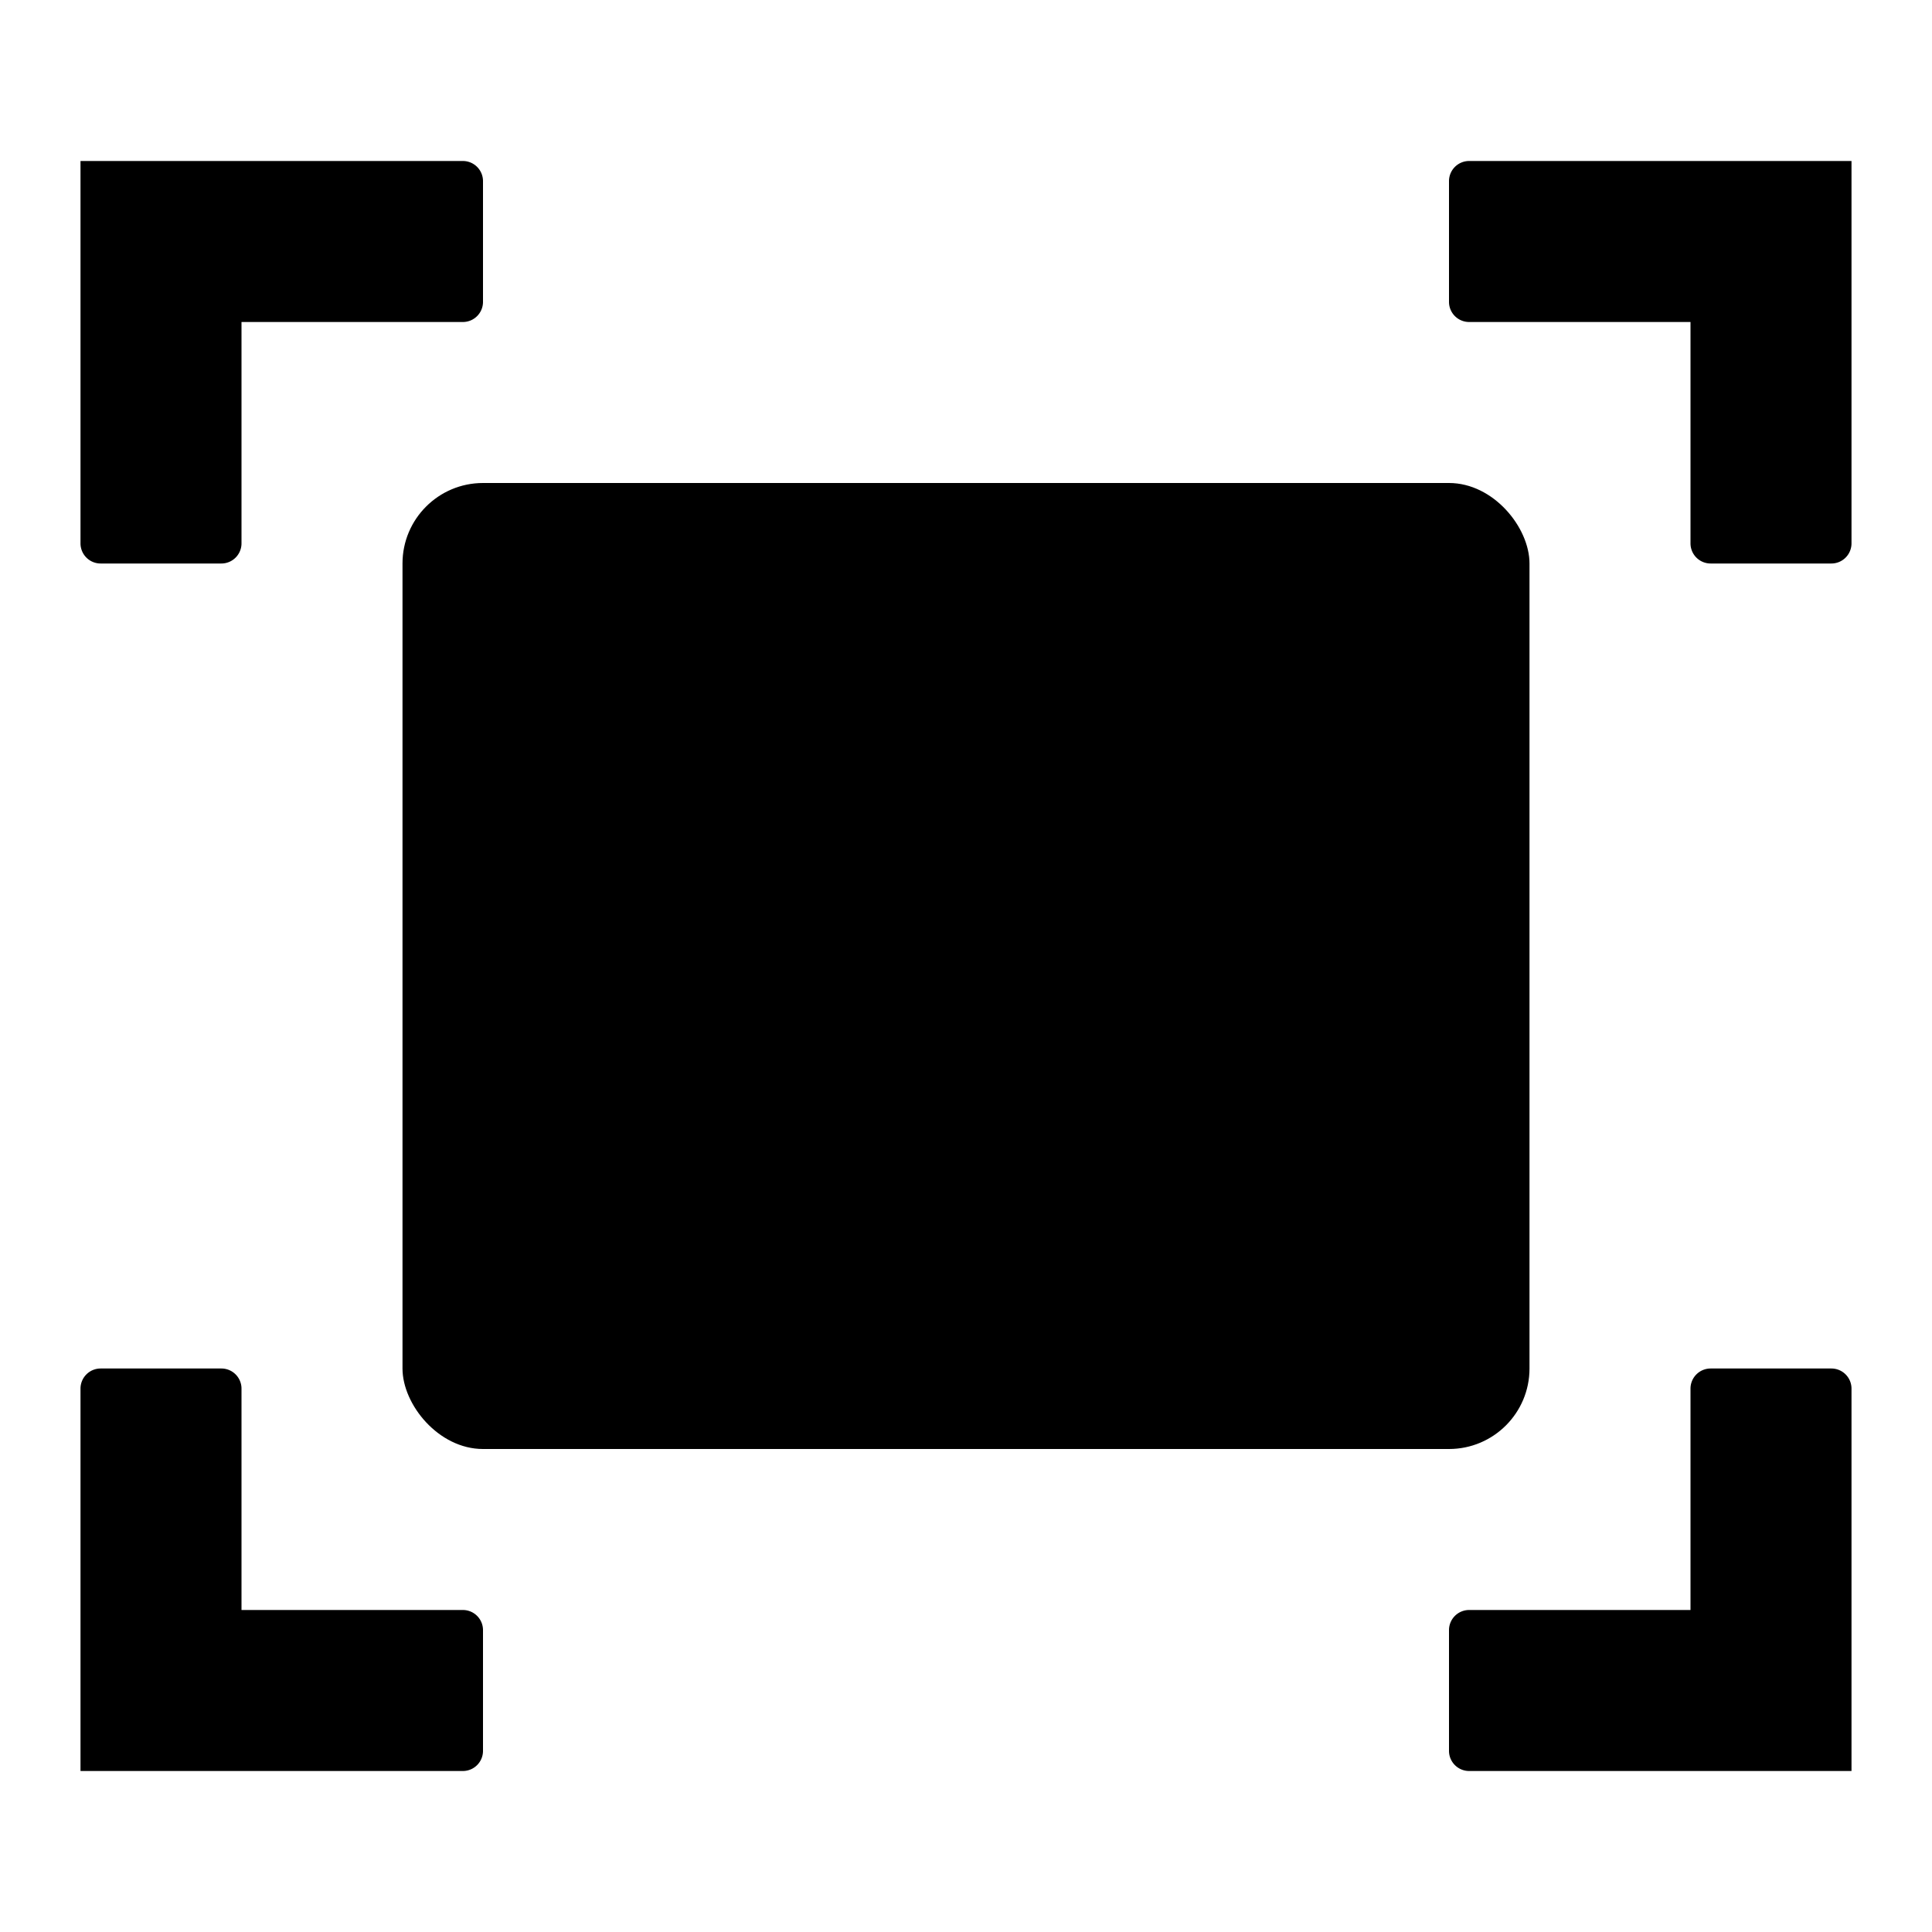 <svg xmlns="http://www.w3.org/2000/svg" height="48" viewBox="0 0 48 48" width="48"><rect height="24" rx="2" ry="2" width="28" x="10" y="12"/><path d="M42 34.5V40h-5.5a.5.5 0 00-.5.5v3a.5.5 0 00.5.5H46v-9.5a.5.5 0 00-.5-.5h-3a.5.5 0 00-.5.5zM6 40v-5.5a.5.5 0 00-.5-.5h-3a.5.5 0 00-.5.5V44h9.5a.5.5 0 00.5-.5v-3a.5.5 0 00-.5-.5zM36 4.5v3a.5.5 0 00.5.5H42v5.5a.5.5 0 00.5.5h3a.5.5 0 00.5-.5V4h-9.5a.5.5 0 00-.5.5zM6 8h5.5a.5.5 0 00.5-.5v-3a.5.5 0 00-.5-.5H2v9.5a.5.5 0 00.5.5h3a.5.5 0 00.5-.5z"/></svg>